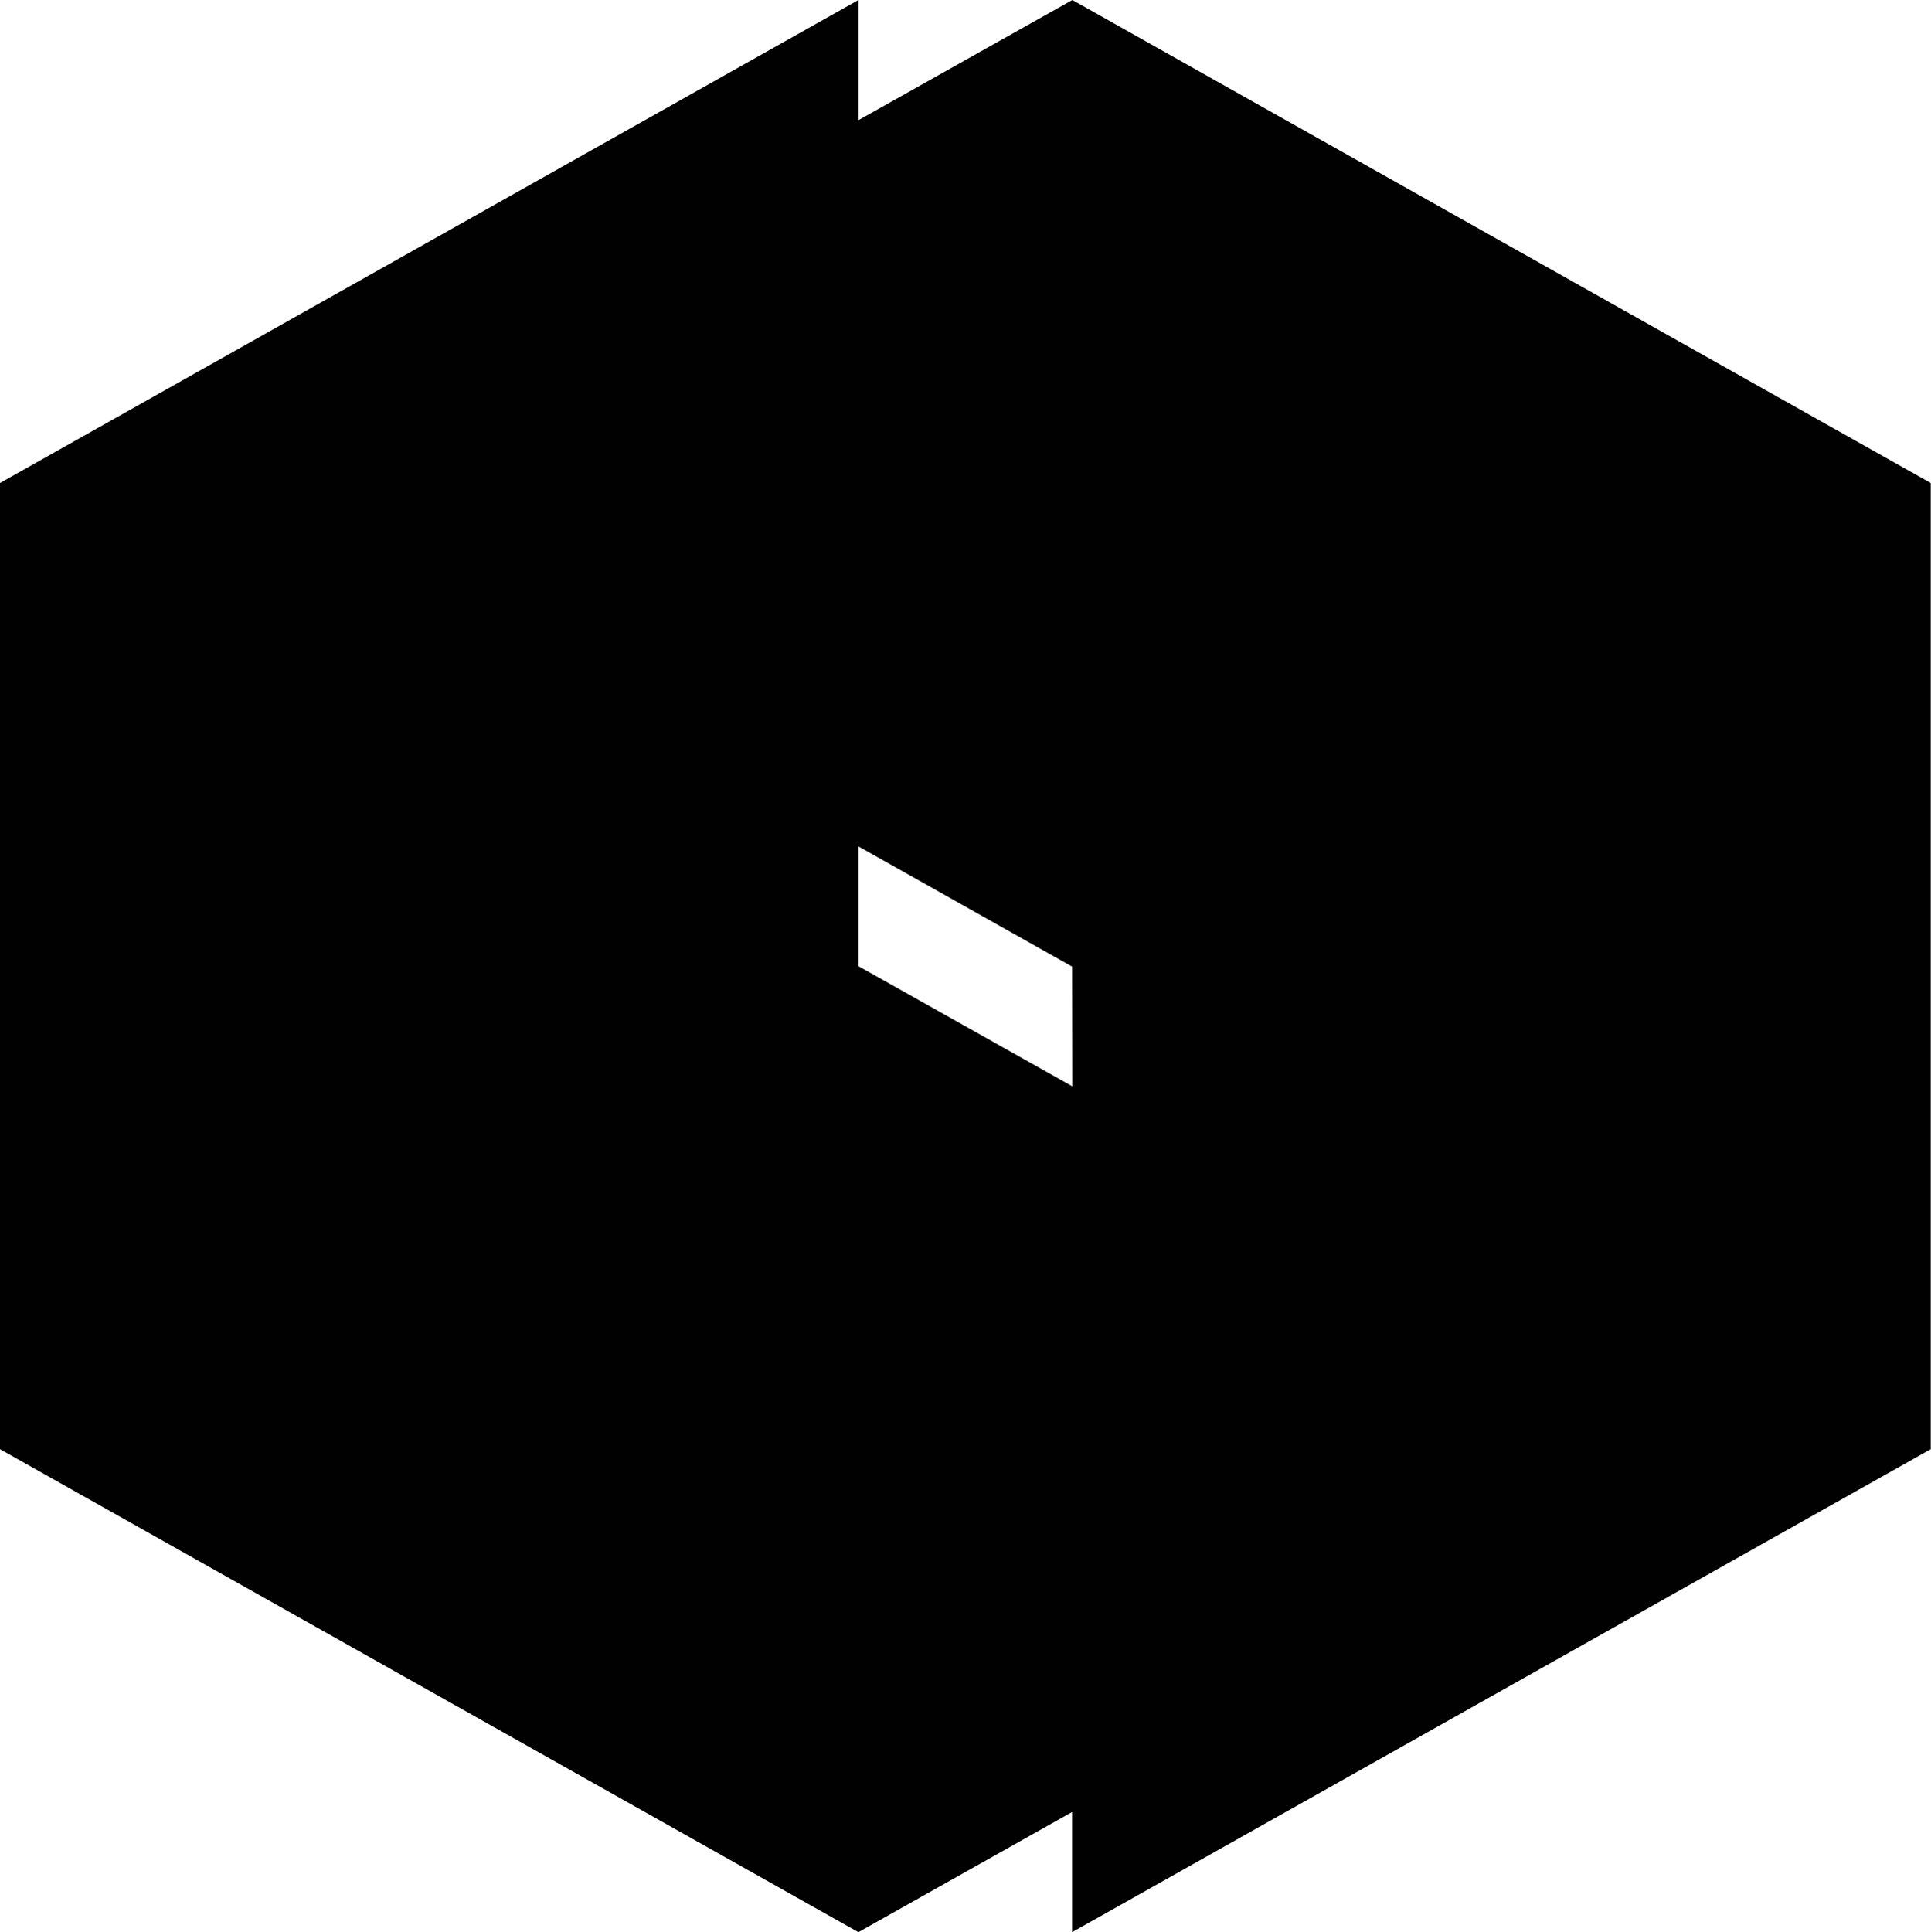 <svg id="Layer_1" data-name="Layer 1" xmlns="http://www.w3.org/2000/svg" viewBox="0 0 139.18 139.26"><defs><style>.cls-1{fill:#010101;}</style></defs><title>whisper</title><path class="cls-1" d="M135.42,59,120,67.66V59L58.13,93.81v69.63L120,198.25l15.4-8.66v8.66l61.89-34.81V93.81Zm0,78.29L120,128.63V120l15.4,8.66Z" transform="translate(-58.13 -59)"/></svg>